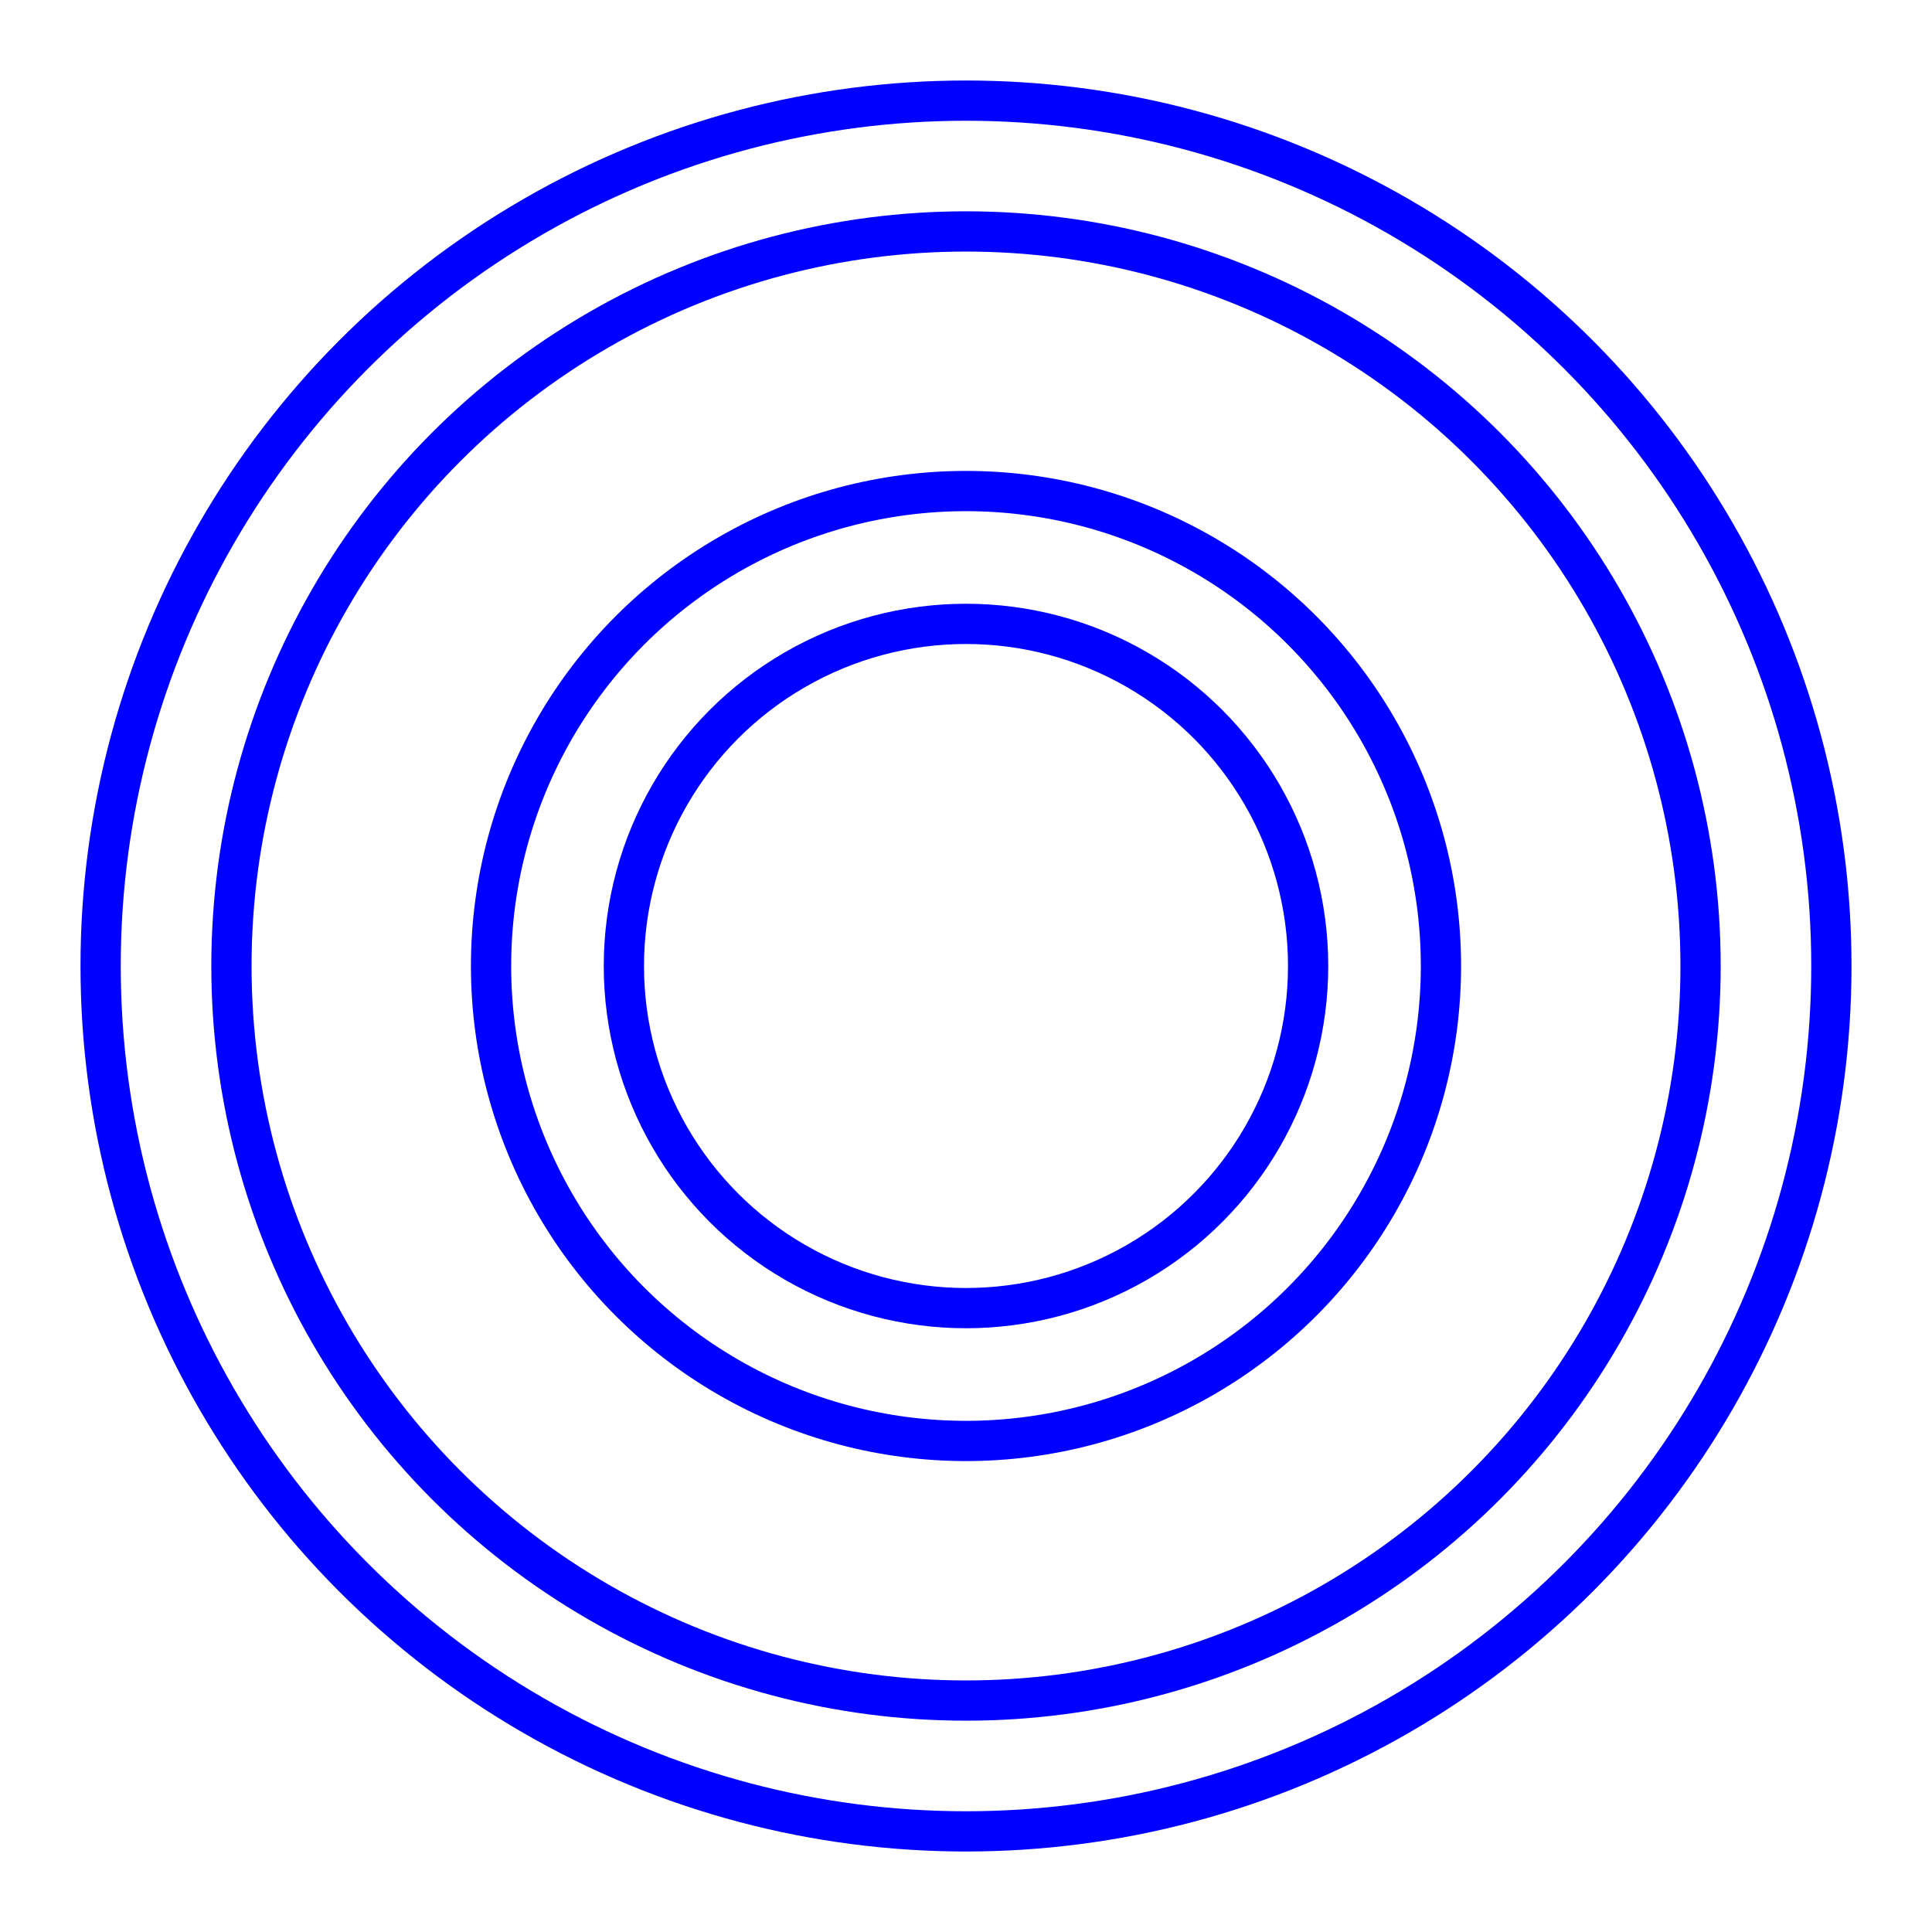 <!DOCTYPE svg PUBLIC "-//W3C//DTD SVG 1.1//EN" "http://www.w3.org/Graphics/SVG/1.1/DTD/svg11.dtd">
<svg width="30px" height="30px" viewBox="0 0 48 48" id="a" xmlns="http://www.w3.org/2000/svg" fill="#0000ff">

<g id="SVGRepo_bgCarrier" stroke-width="0"/>

<g id="SVGRepo_tracerCarrier" stroke-linecap="round" stroke-linejoin="round"/>

<g id="SVGRepo_iconCarrier">

<defs>

<style>.f{fill:none;stroke:#0000ff;stroke-linecap:round;stroke-linejoin:round;}</style>

</defs>

<circle id="b" class="f" cx="24" cy="24" r="8.5"/>

<circle id="c" class="f" cx="24" cy="24" r="11.8"/>

<circle id="d" class="f" cx="24" cy="24" r="18.25"/>

<circle id="e" class="f" cx="24" cy="24" r="21.5"/>

</g>

</svg>
